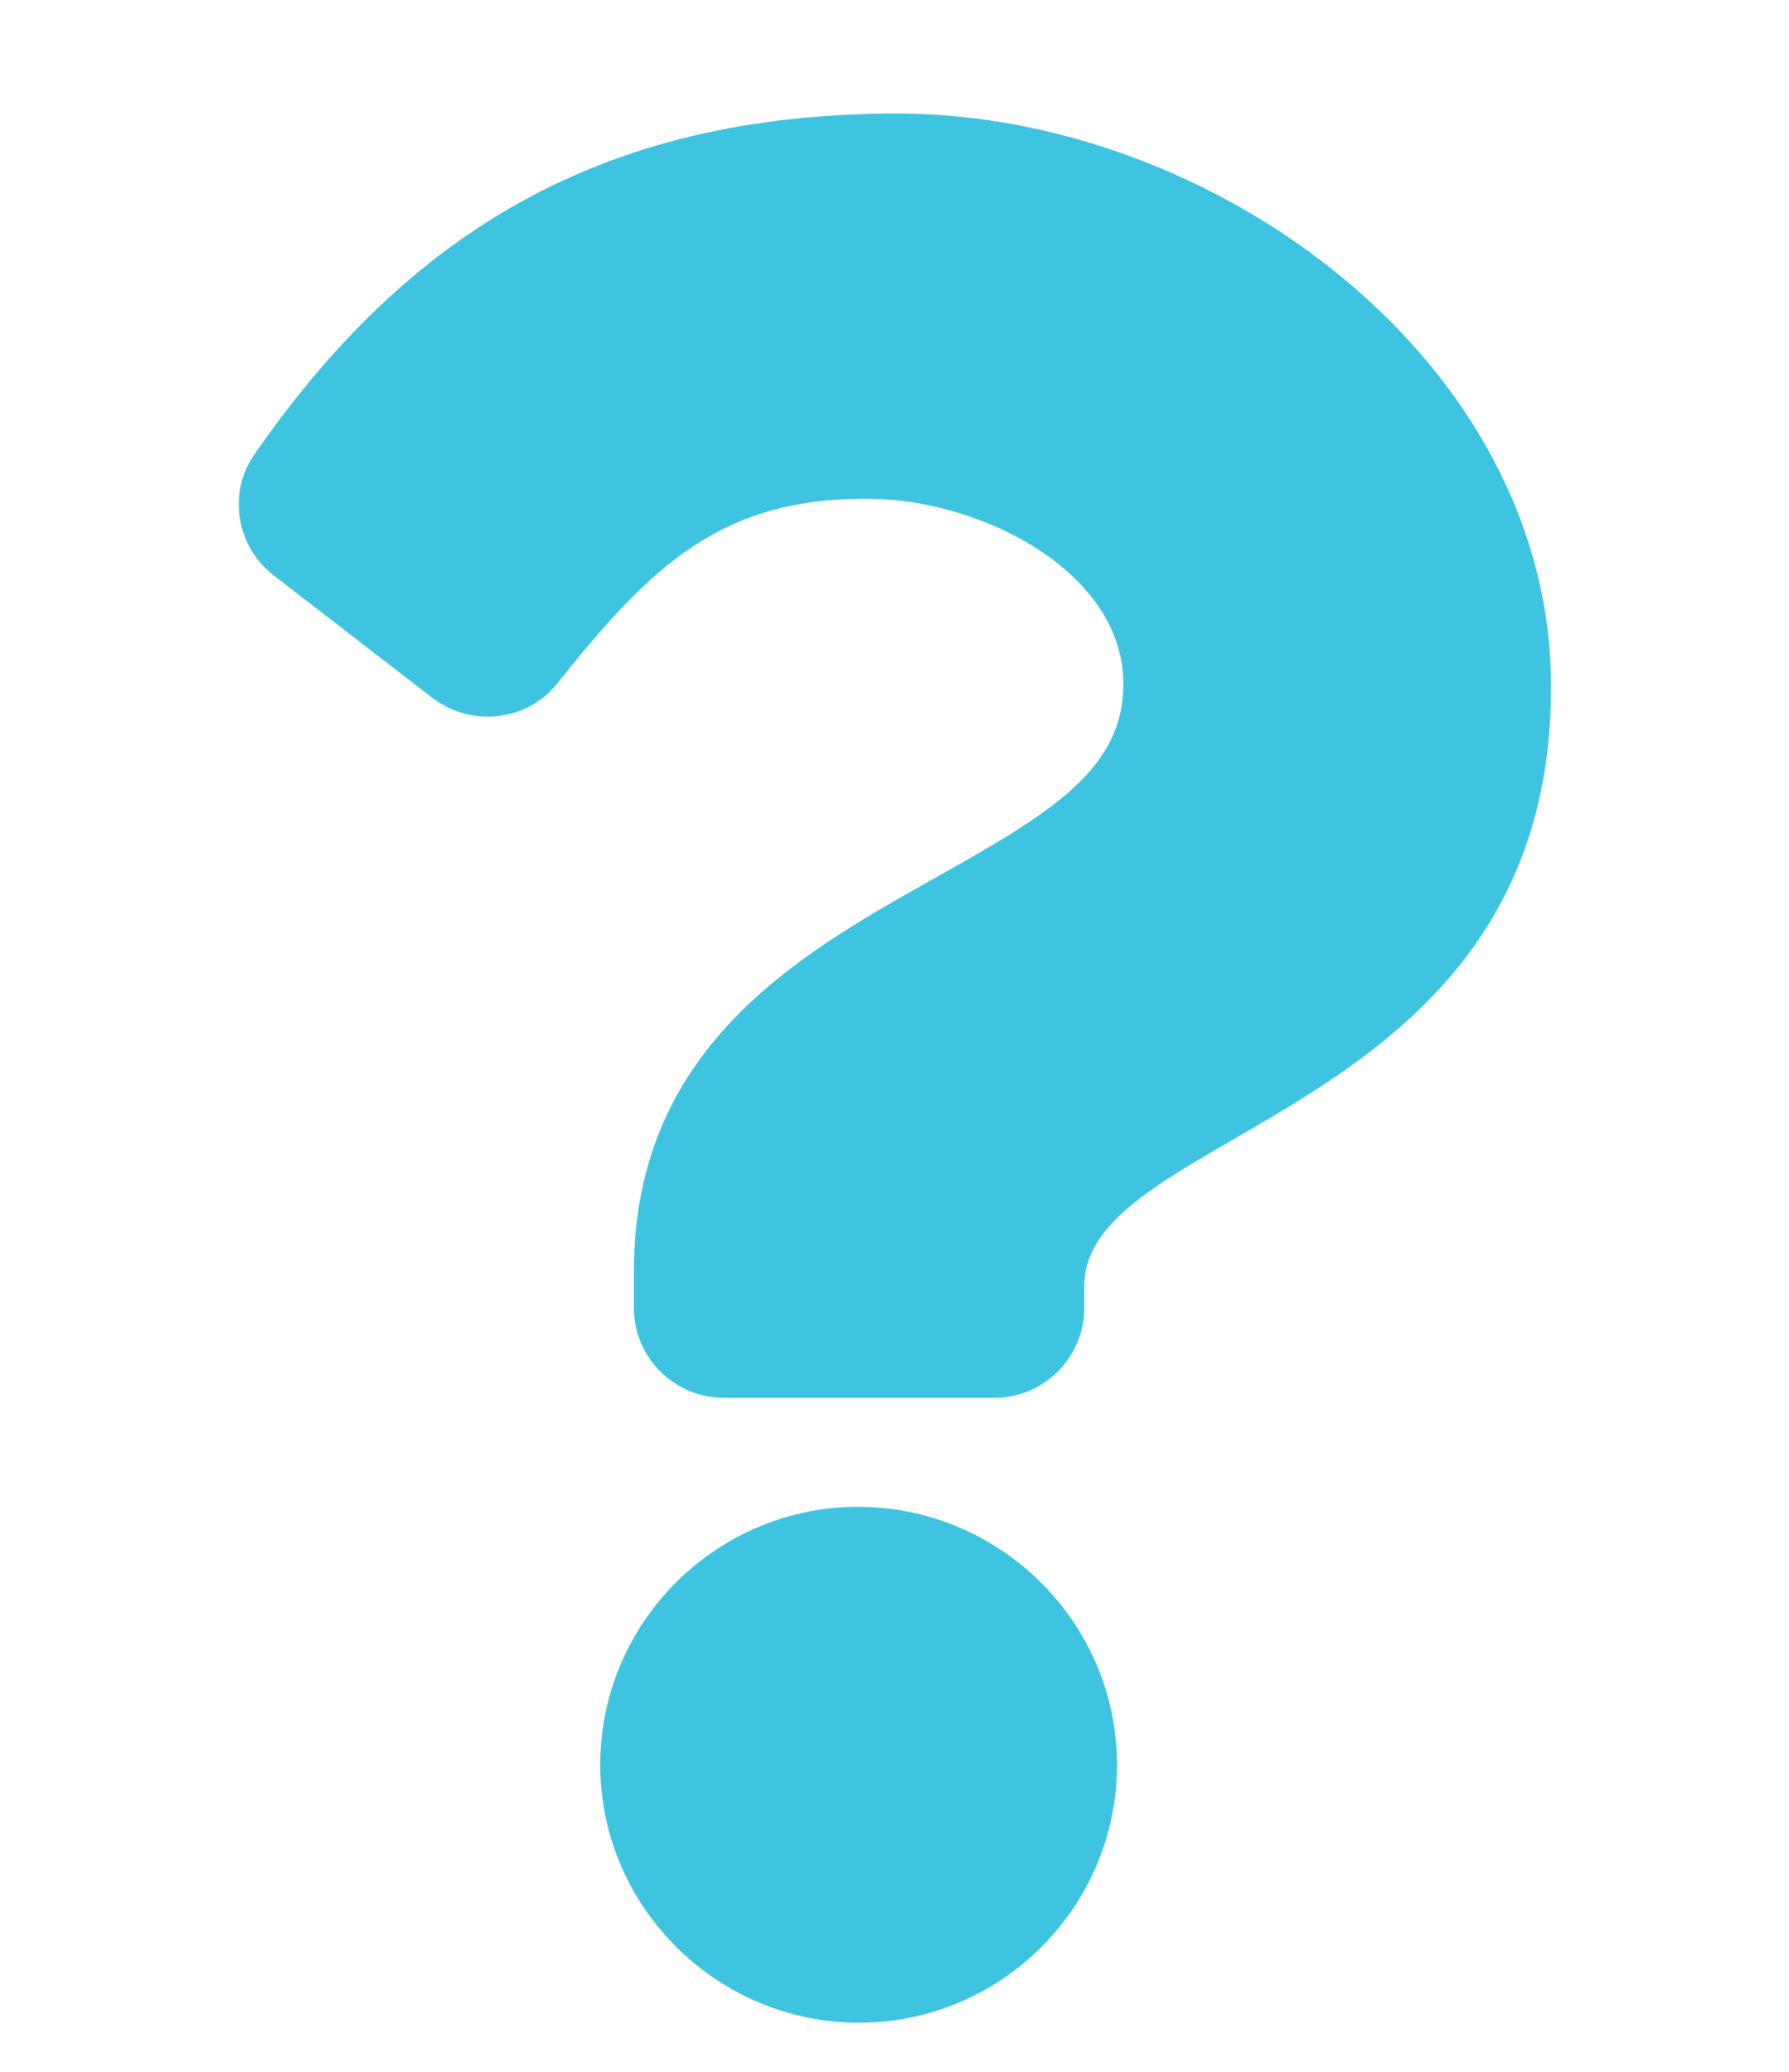 <?xml version="1.0" encoding="utf-8"?>
<!-- Generator: Adobe Illustrator 21.1.0, SVG Export Plug-In . SVG Version: 6.00 Build 0)  -->
<svg version="1.1" id="Layer_1" xmlns="http://www.w3.org/2000/svg" xmlns:xlink="http://www.w3.org/1999/xlink" x="0px" y="0px"
	 viewBox="0 0 197 228.1" style="enable-background:new 0 0 197 228.1;" xml:space="preserve">
<style type="text/css">
	.st0{fill:#3EC4E0;}
</style>
<g>
	<path class="st0" d="M170.8,75.6c0,47.6-51.4,48.4-51.4,66v2.4c0,5.4-4.4,9.9-9.9,9.9H79.7c-5.4,0-9.9-4.4-9.9-9.9v-4
		c0-25.4,19.3-35.5,33.8-43.7c12.5-7,20.1-11.8,20.1-21c0-12.3-15.6-20.4-28.3-20.4c-16.1,0-23.7,7.4-34,20.3
		c-3.3,4.2-9.4,4.9-13.7,1.7L30.2,63.4c-4.2-3.2-5.2-9.2-2.1-13.5c16.7-24,37.9-37.4,70.7-37.4C133.6,12.5,170.8,39.7,170.8,75.6z
		 M123,194.3c0,15.7-12.8,28.4-28.4,28.4S66.1,210,66.1,194.3c0-15.7,12.8-28.4,28.4-28.4S123,178.6,123,194.3z"/>
</g>
</svg>
